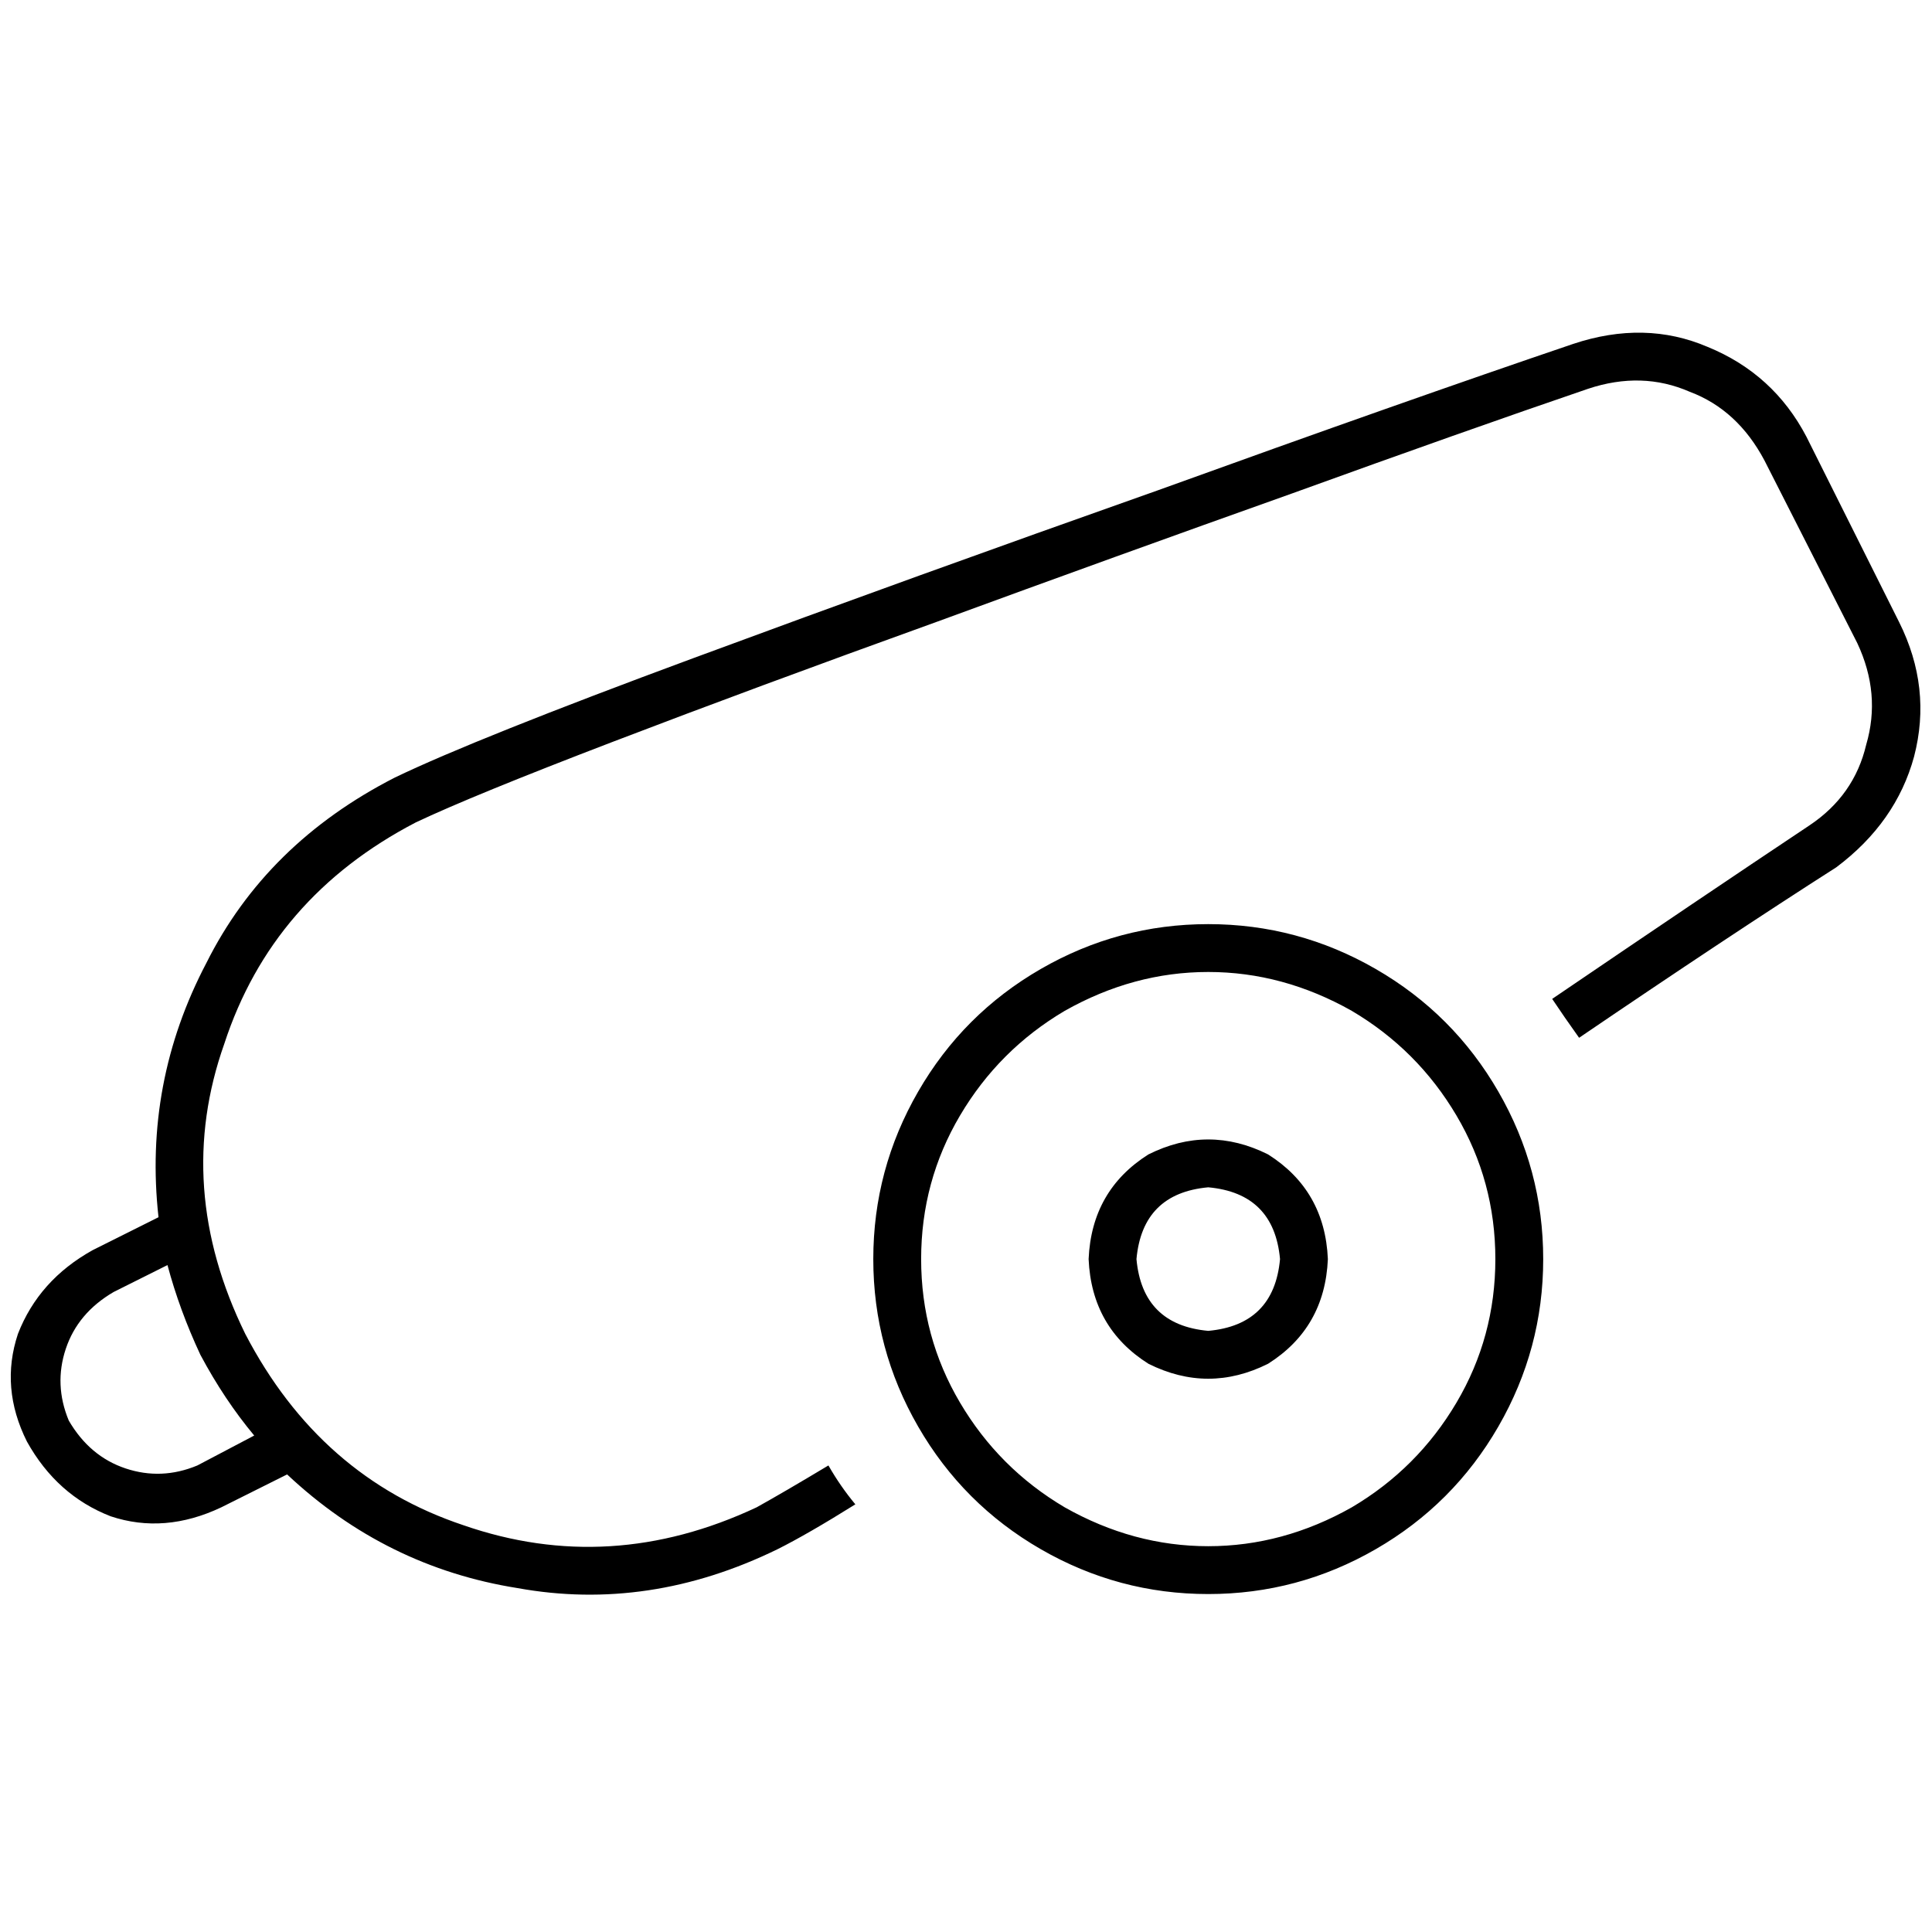 <svg xmlns="http://www.w3.org/2000/svg" viewBox="0 0 512 512">
  <path d="M 226.675 398.663 Q 213.994 406.588 206.068 410.551 Q 171.988 427.195 137.115 420.854 Q 102.241 415.307 76.087 390.737 Q 76.087 390.737 76.087 390.737 L 58.65 399.455 L 58.65 399.455 Q 43.591 406.588 29.325 401.833 Q 15.059 396.285 7.133 382.019 Q 0 367.752 4.755 353.486 Q 10.303 339.22 24.57 331.294 L 42.006 322.576 L 42.006 322.576 Q 42.006 322.576 42.006 322.576 Q 42.006 322.576 42.006 322.576 Q 38.043 286.91 54.687 255.207 Q 70.539 223.505 104.619 206.068 Q 126.019 195.765 183.876 174.365 Q 241.734 152.966 306.724 129.981 Q 372.508 106.204 416.892 91.146 Q 435.913 84.805 452.557 91.938 Q 469.994 99.071 478.712 115.715 L 503.282 164.854 L 503.282 164.854 Q 512 182.291 507.245 200.52 Q 502.489 217.957 486.638 229.845 Q 458.105 248.074 418.477 275.022 Q 414.514 269.474 411.344 264.718 Q 450.972 237.771 479.505 218.749 Q 491.393 210.824 494.563 197.35 Q 498.526 183.876 492.186 170.402 L 467.616 122.056 L 467.616 122.056 Q 460.483 108.582 447.802 103.827 Q 435.121 98.279 420.854 103.034 Q 388.359 114.13 342.39 130.774 Q 295.628 147.418 248.074 164.854 Q 199.728 182.291 162.477 196.557 Q 125.226 210.824 110.167 217.957 Q 72.124 237.771 59.443 276.607 Q 45.969 314.65 64.991 353.486 Q 84.805 391.529 122.848 404.211 Q 161.684 417.684 200.52 399.455 Q 207.653 395.492 219.542 388.359 Q 222.712 393.907 226.675 398.663 L 226.675 398.663 Z M 44.384 335.257 Q 44.384 335.257 44.384 335.257 L 44.384 335.257 L 44.384 335.257 Q 44.384 335.257 44.384 335.257 L 30.118 342.39 L 30.118 342.39 Q 20.607 347.938 17.437 357.449 Q 14.266 366.96 18.229 376.471 Q 23.777 385.981 33.288 389.152 Q 42.799 392.322 52.31 388.359 L 67.368 380.433 L 67.368 380.433 Q 67.368 380.433 67.368 380.433 Q 67.368 380.433 67.368 380.433 Q 59.443 370.923 53.102 359.034 Q 47.554 347.146 44.384 335.257 L 44.384 335.257 Z M 396.285 333.672 Q 396.285 313.065 385.981 295.628 L 385.981 295.628 L 385.981 295.628 Q 375.678 278.192 358.241 267.889 Q 340.012 257.585 320.198 257.585 Q 300.384 257.585 282.155 267.889 Q 264.718 278.192 254.415 295.628 Q 244.111 313.065 244.111 333.672 Q 244.111 354.279 254.415 371.715 Q 264.718 389.152 282.155 399.455 Q 300.384 409.759 320.198 409.759 Q 340.012 409.759 358.241 399.455 Q 375.678 389.152 385.981 371.715 Q 396.285 354.279 396.285 333.672 L 396.285 333.672 Z M 231.43 333.672 Q 231.43 309.895 243.319 289.288 L 243.319 289.288 L 243.319 289.288 Q 255.207 268.681 275.814 256.793 Q 296.421 244.904 320.198 244.904 Q 343.975 244.904 364.582 256.793 Q 385.189 268.681 397.077 289.288 Q 408.966 309.895 408.966 333.672 Q 408.966 357.449 397.077 378.056 Q 385.189 398.663 364.582 410.551 Q 343.975 422.44 320.198 422.44 Q 296.421 422.44 275.814 410.551 Q 255.207 398.663 243.319 378.056 Q 231.43 357.449 231.43 333.672 L 231.43 333.672 Z M 339.22 333.672 Q 337.635 316.235 320.198 314.65 Q 302.762 316.235 301.176 333.672 Q 302.762 351.108 320.198 352.693 Q 337.635 351.108 339.22 333.672 L 339.22 333.672 Z M 288.495 333.672 Q 289.288 315.443 304.347 305.932 Q 320.198 298.006 336.05 305.932 Q 351.108 315.443 351.901 333.672 Q 351.108 351.901 336.05 361.412 Q 320.198 369.337 304.347 361.412 Q 289.288 351.901 288.495 333.672 L 288.495 333.672 Z" />
</svg>